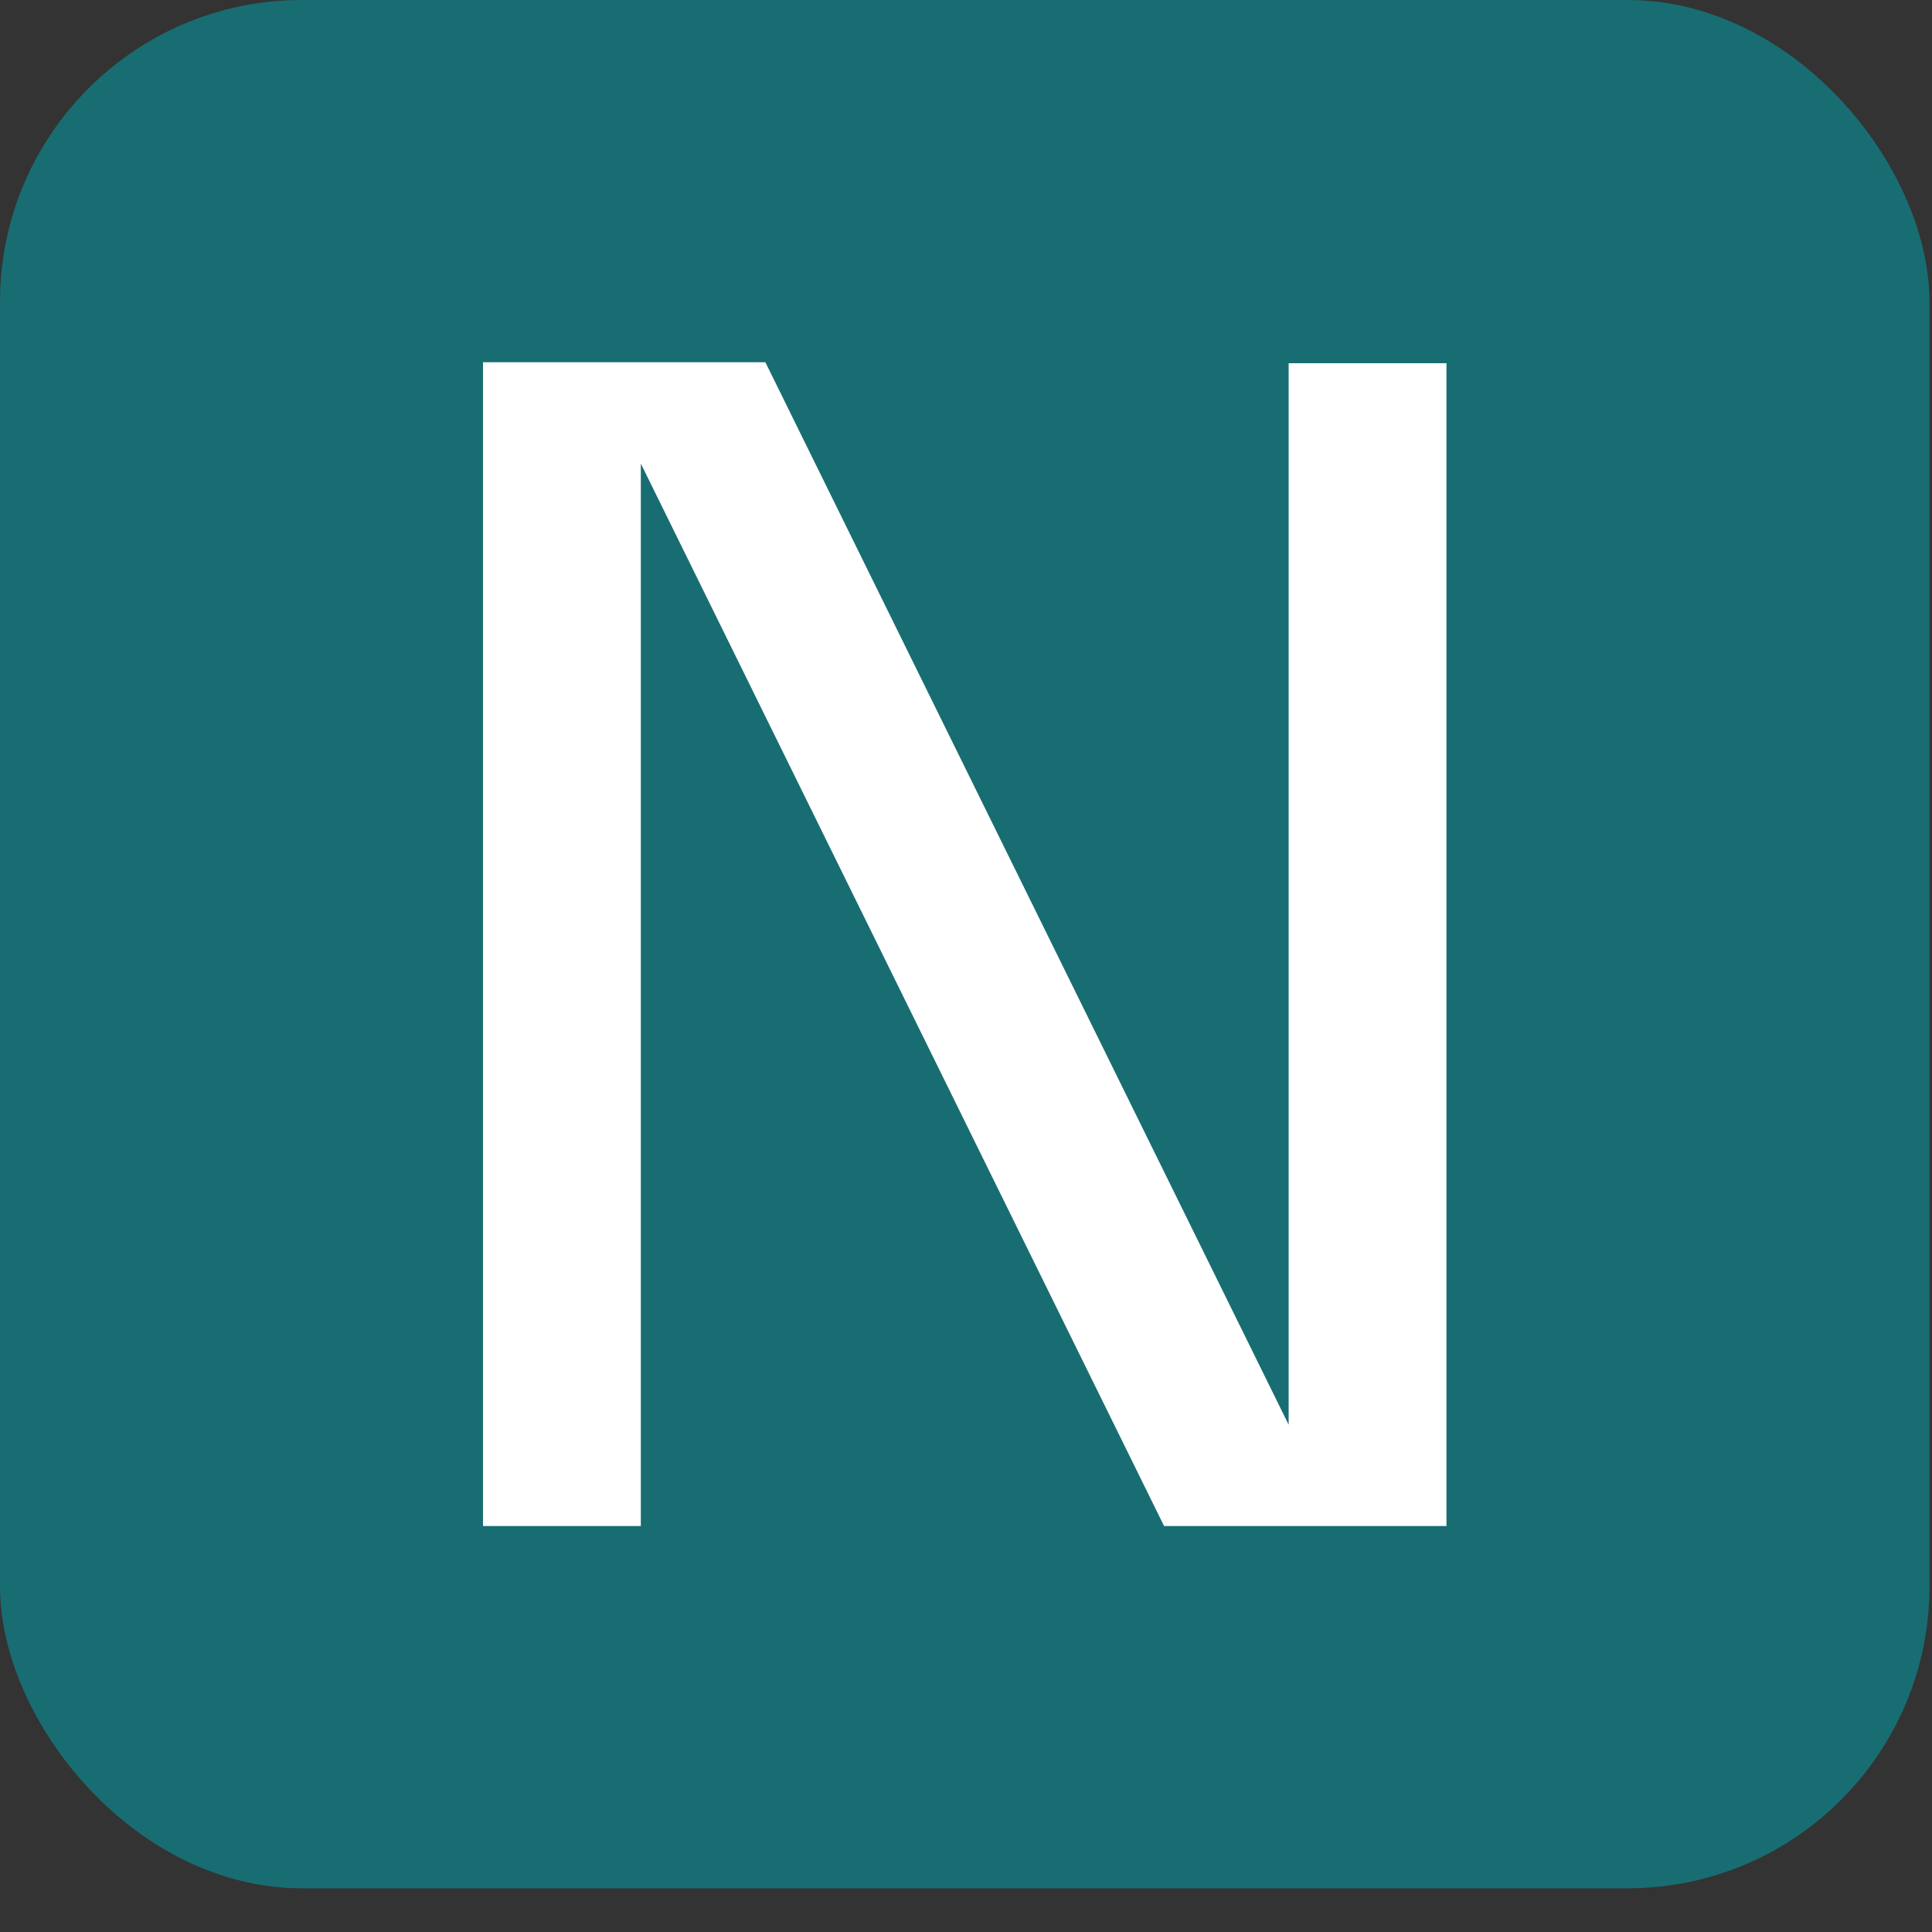 <svg width="32" height="32" viewBox="0 0 32 32" fill="none" xmlns="http://www.w3.org/2000/svg">
<rect x="0" y="0" width="32" height="32" fill="#333333" stroke="none"/>
<rect width="31.958" height="31.276" rx="5" fill="#186D72"/>
<path d="M10.614 25.276H8V6H12.677L21.344 23.598V6.016H23.958V25.276H19.281L10.614 7.678V25.276Z" fill="white"/>
</svg>
